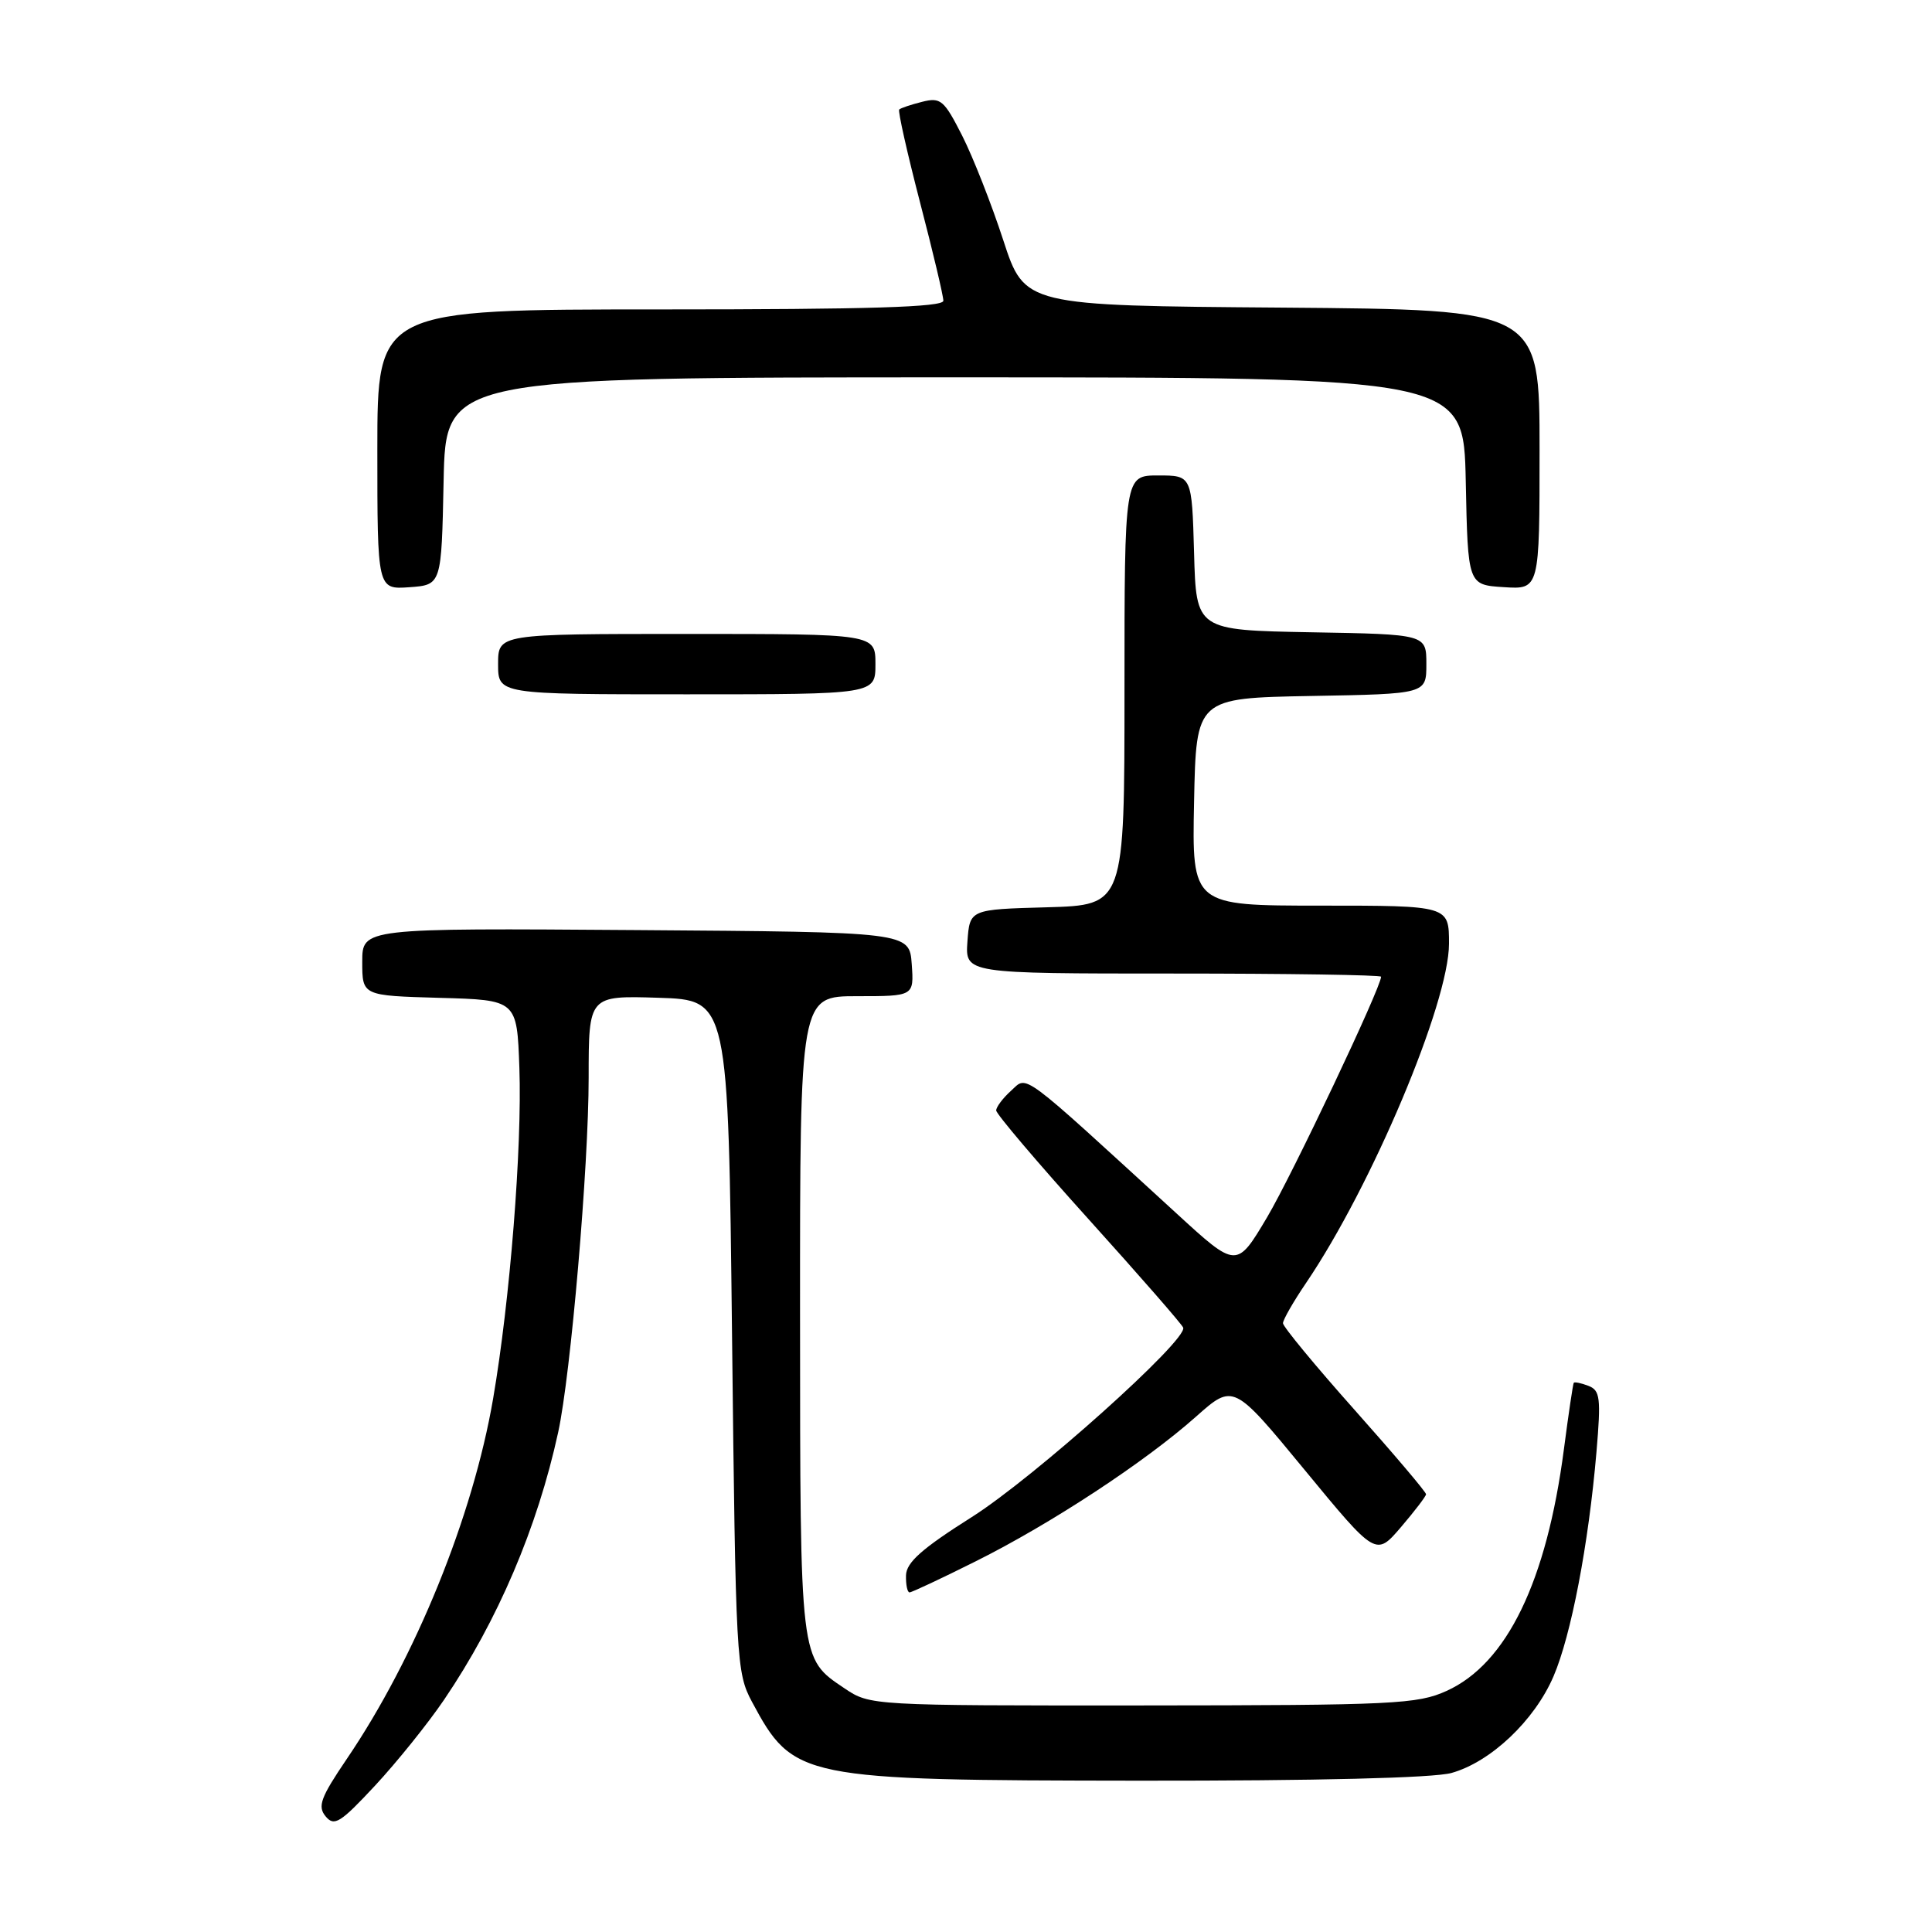 <?xml version="1.0" encoding="UTF-8" standalone="no"?>
<!DOCTYPE svg PUBLIC "-//W3C//DTD SVG 1.1//EN" "http://www.w3.org/Graphics/SVG/1.1/DTD/svg11.dtd" >
<svg xmlns="http://www.w3.org/2000/svg" xmlns:xlink="http://www.w3.org/1999/xlink" version="1.1" viewBox="0 0 256 256">
 <g >
 <path fill="currentColor"
d=" M 58.84 225.23 C 65.95 214.75 71.21 202.42 73.96 189.79 C 75.63 182.15 78.00 154.56 78.00 142.80 C 78.00 131.92 78.00 131.92 87.25 132.21 C 96.50 132.50 96.50 132.50 97.00 177.00 C 97.48 220.09 97.57 221.63 99.64 225.50 C 105.13 235.73 105.98 235.90 151.00 235.95 C 174.49 235.97 189.93 235.59 192.32 234.93 C 197.52 233.48 203.33 227.99 205.85 222.12 C 208.18 216.70 210.49 204.67 211.54 192.40 C 212.15 185.21 212.03 184.23 210.47 183.63 C 209.51 183.26 208.63 183.08 208.53 183.23 C 208.43 183.38 207.84 187.32 207.23 192.00 C 204.94 209.55 199.67 220.43 191.69 224.05 C 187.82 225.81 184.71 225.96 151.40 225.98 C 115.46 226.00 115.28 225.99 111.91 223.72 C 105.95 219.70 106.03 220.37 106.01 174.25 C 106.00 132.00 106.00 132.00 113.56 132.00 C 121.11 132.00 121.11 132.00 120.81 127.75 C 120.50 123.50 120.50 123.50 84.25 123.24 C 48.00 122.98 48.00 122.98 48.00 127.45 C 48.00 131.93 48.00 131.93 58.25 132.22 C 68.50 132.50 68.50 132.50 68.82 141.50 C 69.19 152.02 67.58 172.28 65.34 185.33 C 62.66 200.95 55.06 219.66 45.95 233.07 C 42.48 238.19 42.05 239.35 43.15 240.68 C 44.29 242.05 45.09 241.55 49.70 236.60 C 52.59 233.49 56.71 228.37 58.84 225.23 Z  M 129.27 206.89 C 139.22 201.93 151.72 193.72 158.47 187.72 C 163.43 183.31 163.43 183.31 172.87 194.77 C 182.31 206.23 182.31 206.23 185.62 202.37 C 187.44 200.24 188.94 198.28 188.96 198.00 C 188.98 197.72 184.72 192.70 179.50 186.83 C 174.27 180.96 170.00 175.78 170.00 175.33 C 170.01 174.87 171.38 172.47 173.06 170.00 C 181.77 157.16 192.00 132.88 192.00 125.04 C 192.00 120.00 192.00 120.00 174.97 120.00 C 157.94 120.00 157.94 120.00 158.22 106.25 C 158.50 92.50 158.50 92.50 173.75 92.22 C 189.00 91.95 189.00 91.95 189.00 88.00 C 189.00 84.05 189.00 84.05 173.75 83.78 C 158.50 83.50 158.50 83.50 158.22 73.25 C 157.93 63.00 157.93 63.00 153.47 63.00 C 149.00 63.00 149.00 63.00 149.00 91.47 C 149.00 119.93 149.00 119.93 138.75 120.22 C 128.50 120.50 128.50 120.50 128.19 124.75 C 127.89 129.00 127.89 129.00 155.44 129.00 C 170.60 129.00 183.00 129.19 183.00 129.42 C 183.00 130.84 171.23 155.67 167.90 161.29 C 163.86 168.09 163.86 168.09 155.90 160.79 C 134.90 141.56 136.19 142.51 133.99 144.51 C 132.89 145.50 132.00 146.68 132.00 147.14 C 132.00 147.60 137.51 154.09 144.25 161.56 C 150.99 169.03 156.63 175.49 156.78 175.92 C 157.38 177.56 137.03 195.78 128.78 201.01 C 122.15 205.20 120.09 207.03 120.05 208.75 C 120.02 209.99 120.23 211.00 120.52 211.00 C 120.81 211.00 124.75 209.15 129.27 206.89 Z  M 116.00 88.00 C 116.00 84.00 116.00 84.00 91.00 84.00 C 66.00 84.00 66.00 84.00 66.00 88.00 C 66.00 92.00 66.00 92.00 91.00 92.00 C 116.00 92.00 116.00 92.00 116.00 88.00 Z  M 58.78 63.75 C 59.06 50.00 59.06 50.00 126.50 50.00 C 193.94 50.00 193.94 50.00 194.22 63.75 C 194.50 77.50 194.50 77.50 199.25 77.80 C 204.00 78.11 204.00 78.11 204.00 59.57 C 204.00 41.03 204.00 41.03 169.88 40.76 C 135.77 40.50 135.77 40.50 132.94 31.83 C 131.39 27.07 128.94 20.84 127.50 17.99 C 125.09 13.25 124.65 12.87 122.19 13.49 C 120.71 13.86 119.35 14.32 119.15 14.51 C 118.96 14.71 120.20 20.22 121.90 26.78 C 123.61 33.33 125.00 39.21 125.00 39.85 C 125.00 40.70 115.18 41.00 87.50 41.00 C 50.00 41.00 50.00 41.00 50.00 59.56 C 50.00 78.11 50.00 78.11 54.25 77.81 C 58.50 77.50 58.50 77.50 58.78 63.75 Z "/>
</g>
</svg>